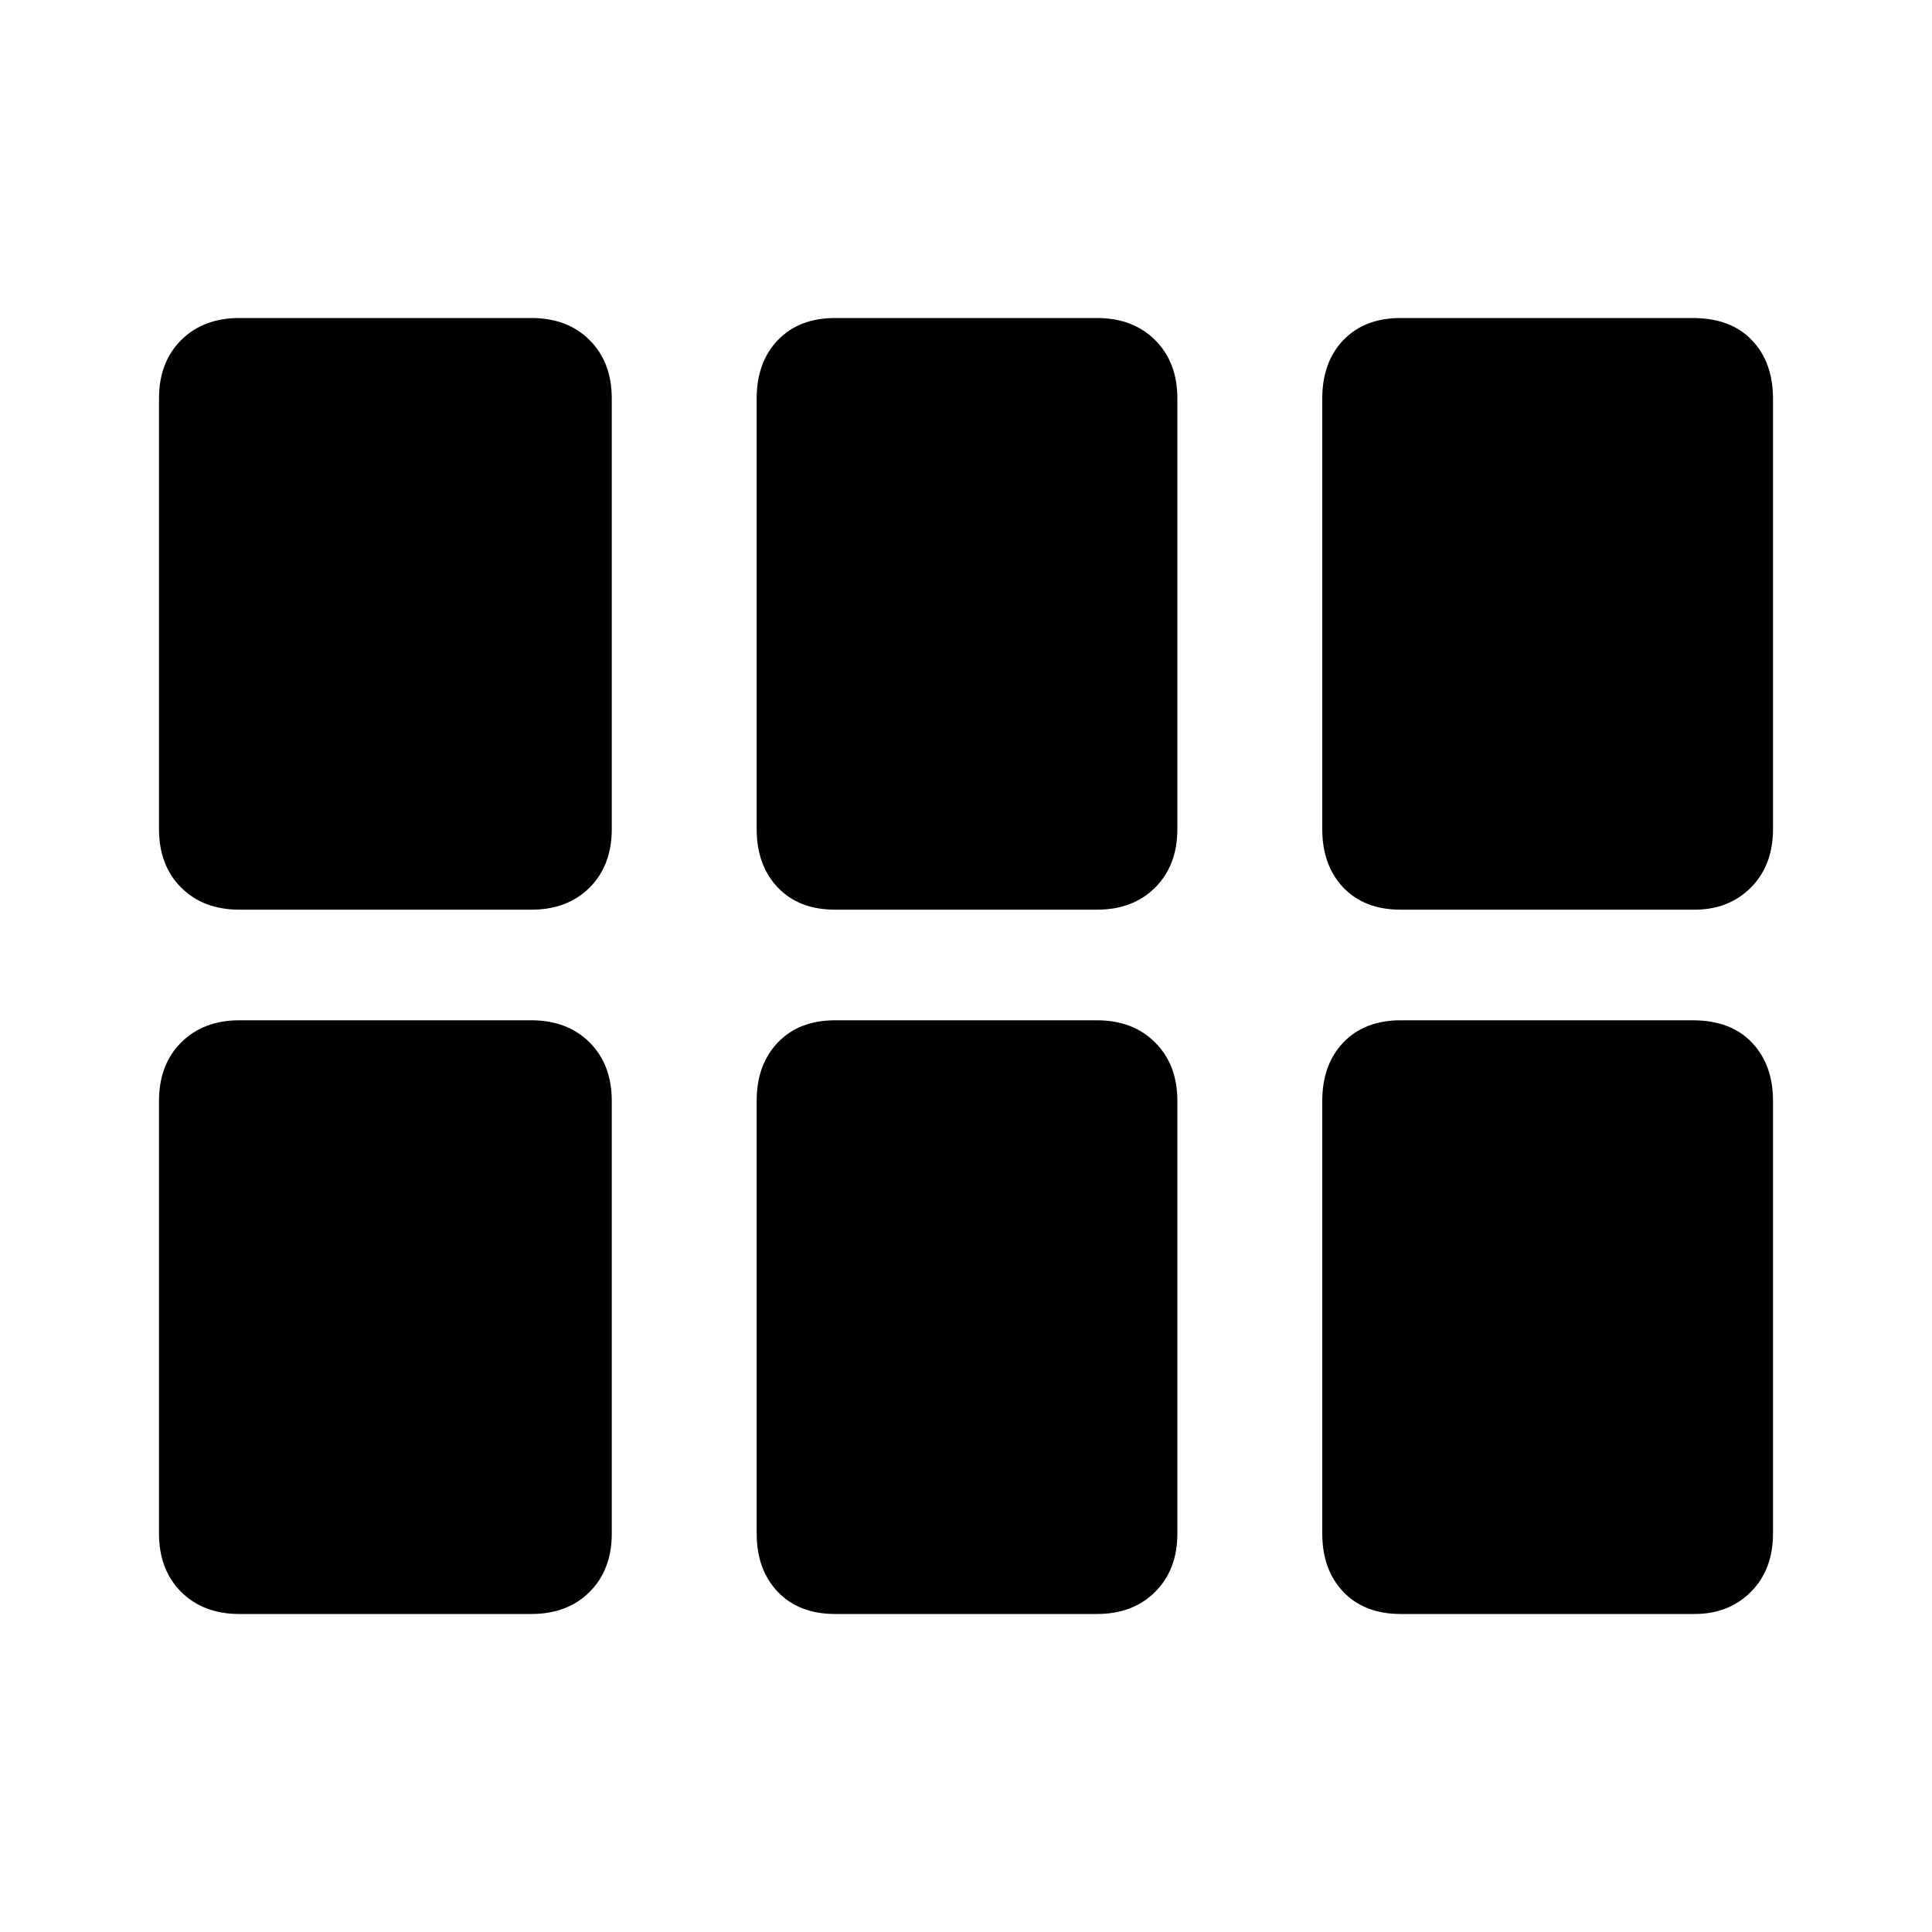 <svg xmlns="http://www.w3.org/2000/svg" height="20" width="20"><path d="M2.479 9.417q-.375 0-.604-.229-.229-.23-.229-.605V4.125q0-.375.229-.604.229-.229.604-.229H5.5q.375 0 .604.229.229.229.229.604v4.458q0 .375-.229.605-.229.229-.604.229Zm6.167 0q-.375 0-.594-.229-.219-.23-.219-.605V4.125q0-.375.219-.604.219-.229.594-.229h2.708q.375 0 .604.229.23.229.23.604v4.458q0 .375-.23.605-.229.229-.604.229Zm5.854 0q-.375 0-.594-.229-.218-.23-.218-.605V4.125q0-.375.218-.604.219-.229.594-.229h3.021q.396 0 .614.229.219.229.219.604v4.458q0 .375-.229.605-.229.229-.583.229ZM2.479 16.708q-.375 0-.604-.229-.229-.229-.229-.604v-4.479q0-.375.229-.604.229-.23.604-.23H5.5q.375 0 .604.23.229.229.229.604v4.479q0 .375-.229.604-.229.229-.604.229Zm6.167 0q-.375 0-.594-.229-.219-.229-.219-.604v-4.479q0-.375.219-.604.219-.23.594-.23h2.708q.375 0 .604.23.23.229.23.604v4.479q0 .375-.23.604-.229.229-.604.229Zm5.854 0q-.375 0-.594-.229-.218-.229-.218-.604v-4.479q0-.375.218-.604.219-.23.594-.23h3.021q.396 0 .614.23.219.229.219.604v4.479q0 .375-.229.604-.229.229-.583.229Z"/></svg>